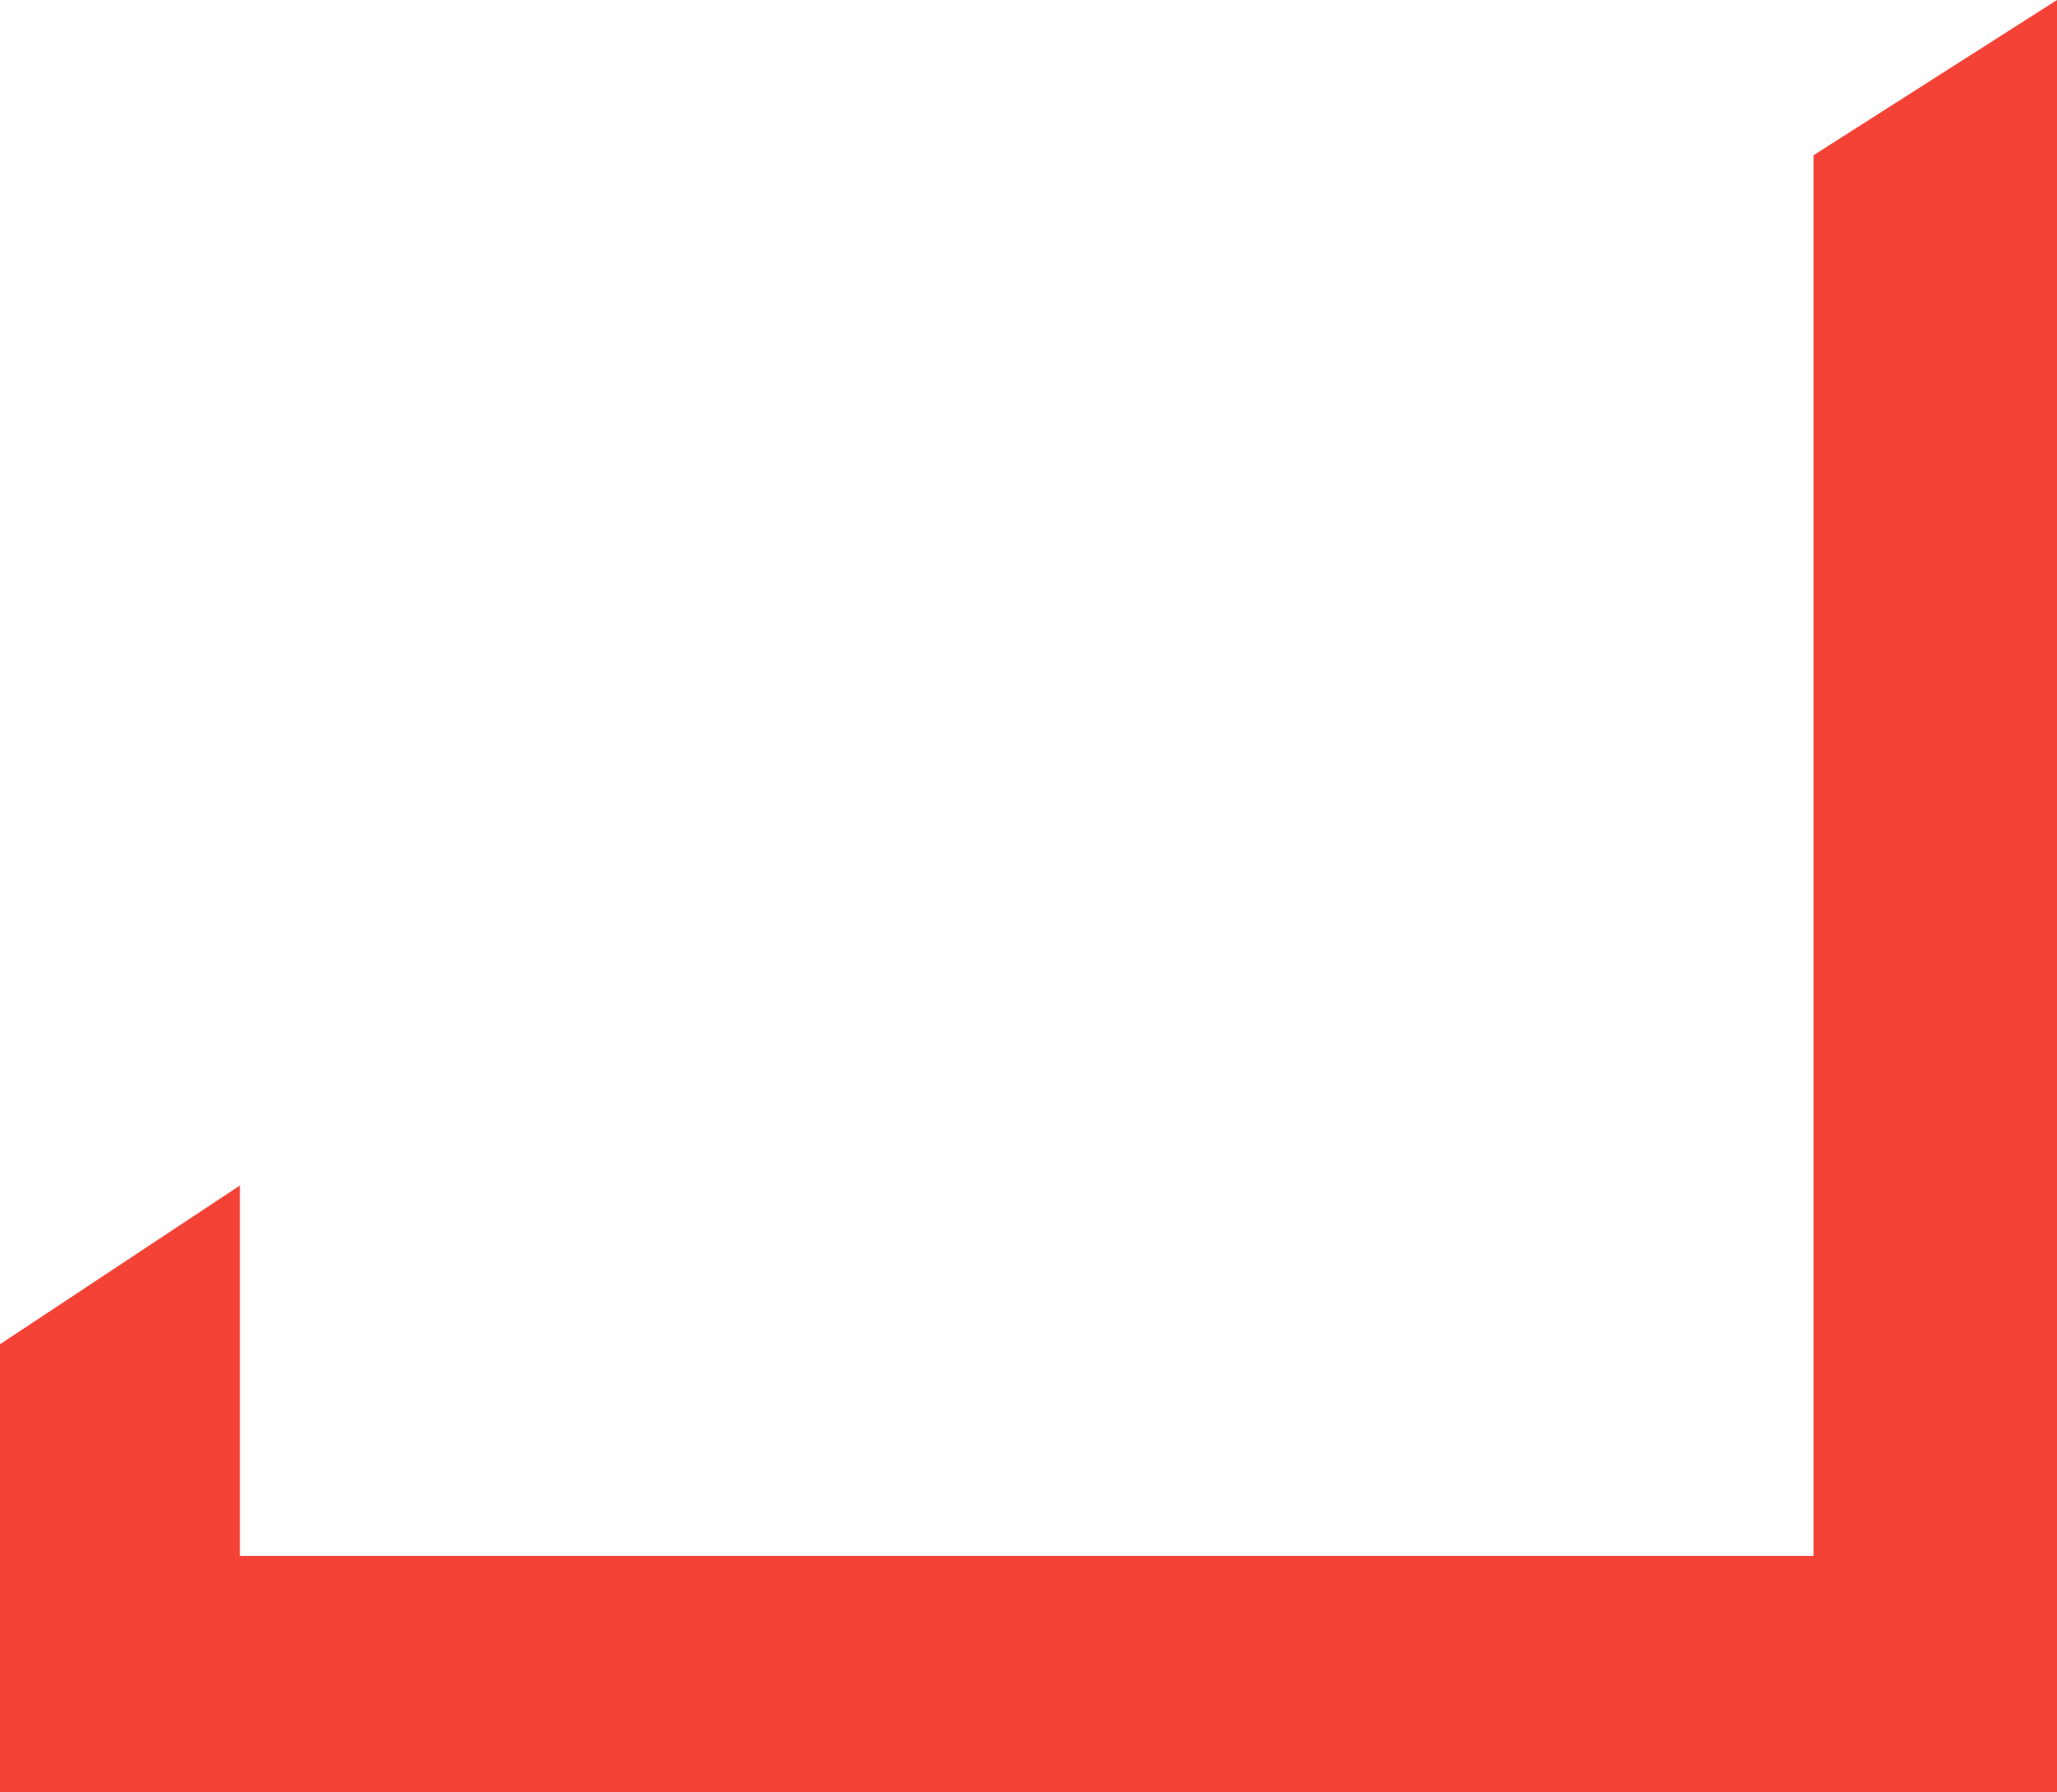 <?xml version="1.0" encoding="UTF-8" standalone="no"?>
<svg xmlns:xlink="http://www.w3.org/1999/xlink" height="25.4px" width="29.15px" xmlns="http://www.w3.org/2000/svg">
  <g transform="matrix(1.0, 0.0, 0.0, 1.0, 0.0, 0.0)">
    <path d="M25.7 2.2 L25.7 2.2 29.15 0.0 29.15 25.4 0.0 25.4 0.0 19.05 3.4 16.8 3.4 22.05 25.7 22.05 25.7 2.2" fill="#f44336" fill-rule="evenodd" stroke="none"/>
  </g>
</svg>
